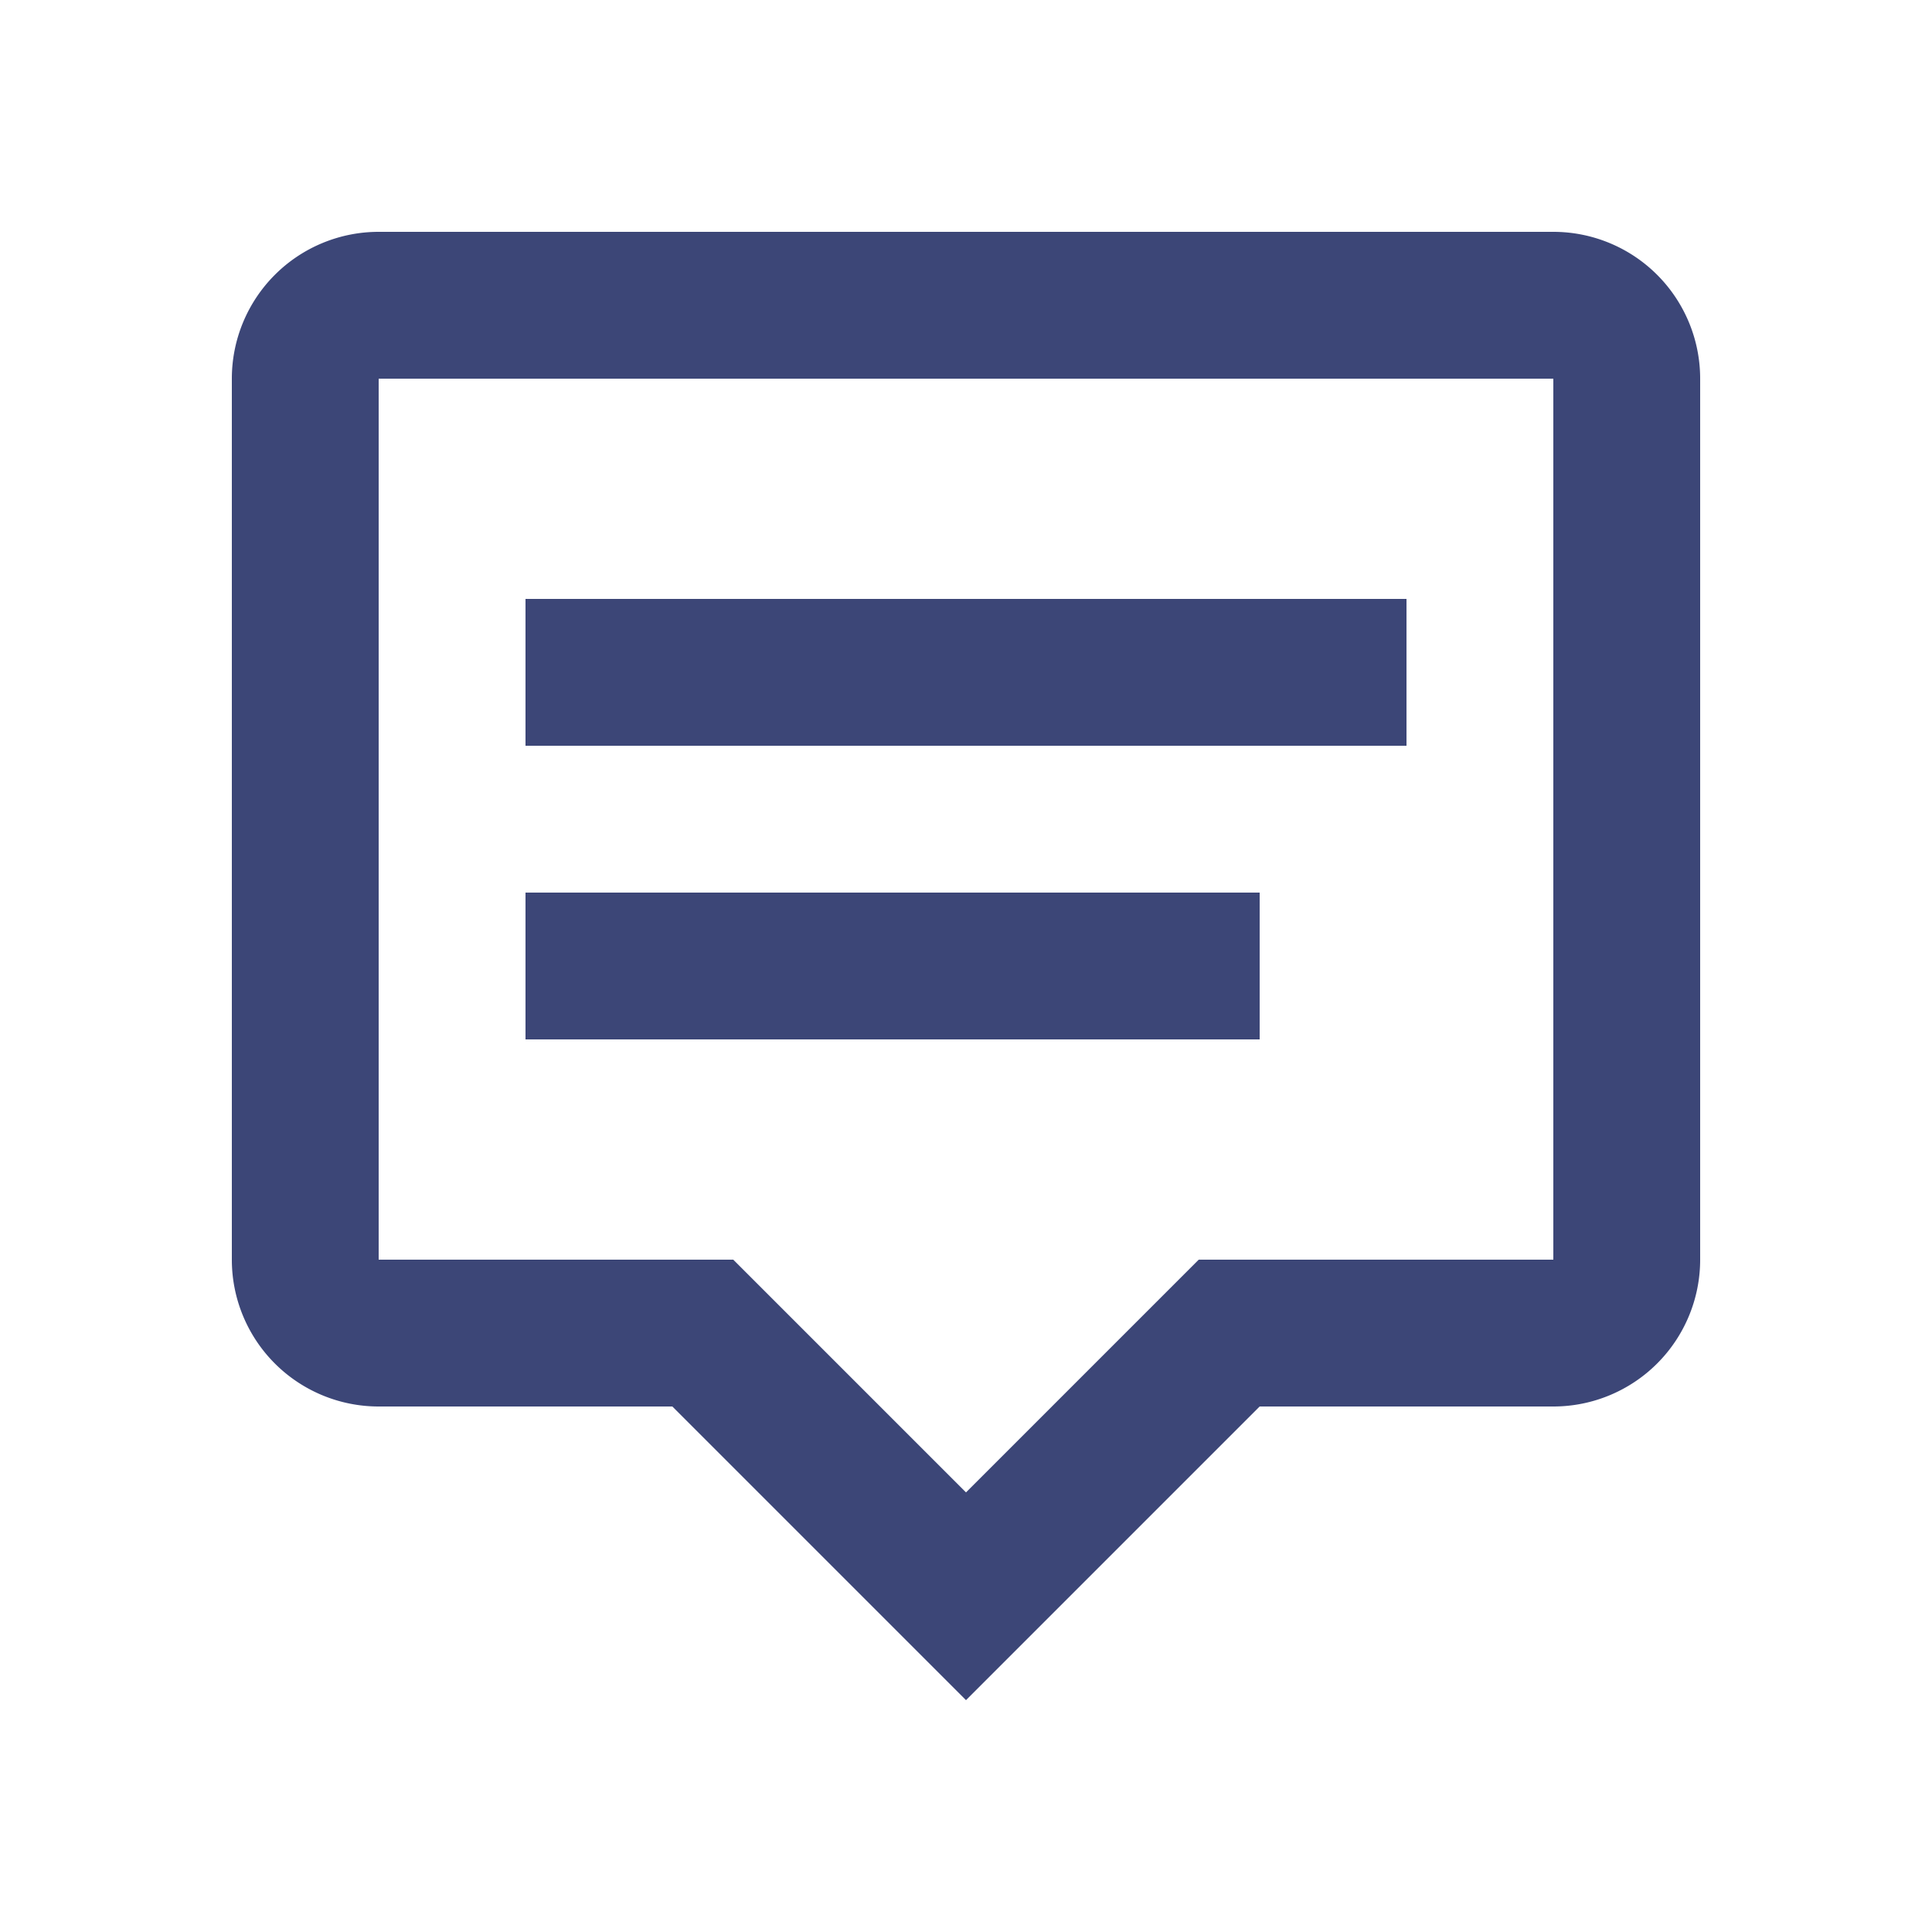<svg width="50" height="50" fill="none" xmlns="http://www.w3.org/2000/svg"><path d="M9.8 6h30.4A3.8 3.8 0 0 1 44 9.8v22.8a3.8 3.8 0 0 1-3.8 3.8h-7.6L25 44l-7.6-7.6H9.8A3.8 3.8 0 0 1 6 32.6V9.8A3.8 3.8 0 0 1 9.8 6Zm0 3.8v22.8h9.177L25 38.623l6.023-6.023H40.2V9.8H9.8Zm3.8 5.7h22.8v3.8H13.6v-3.8Zm0 7.6h19v3.8h-19v-3.8Z" fill="#3C4677"/></svg>
